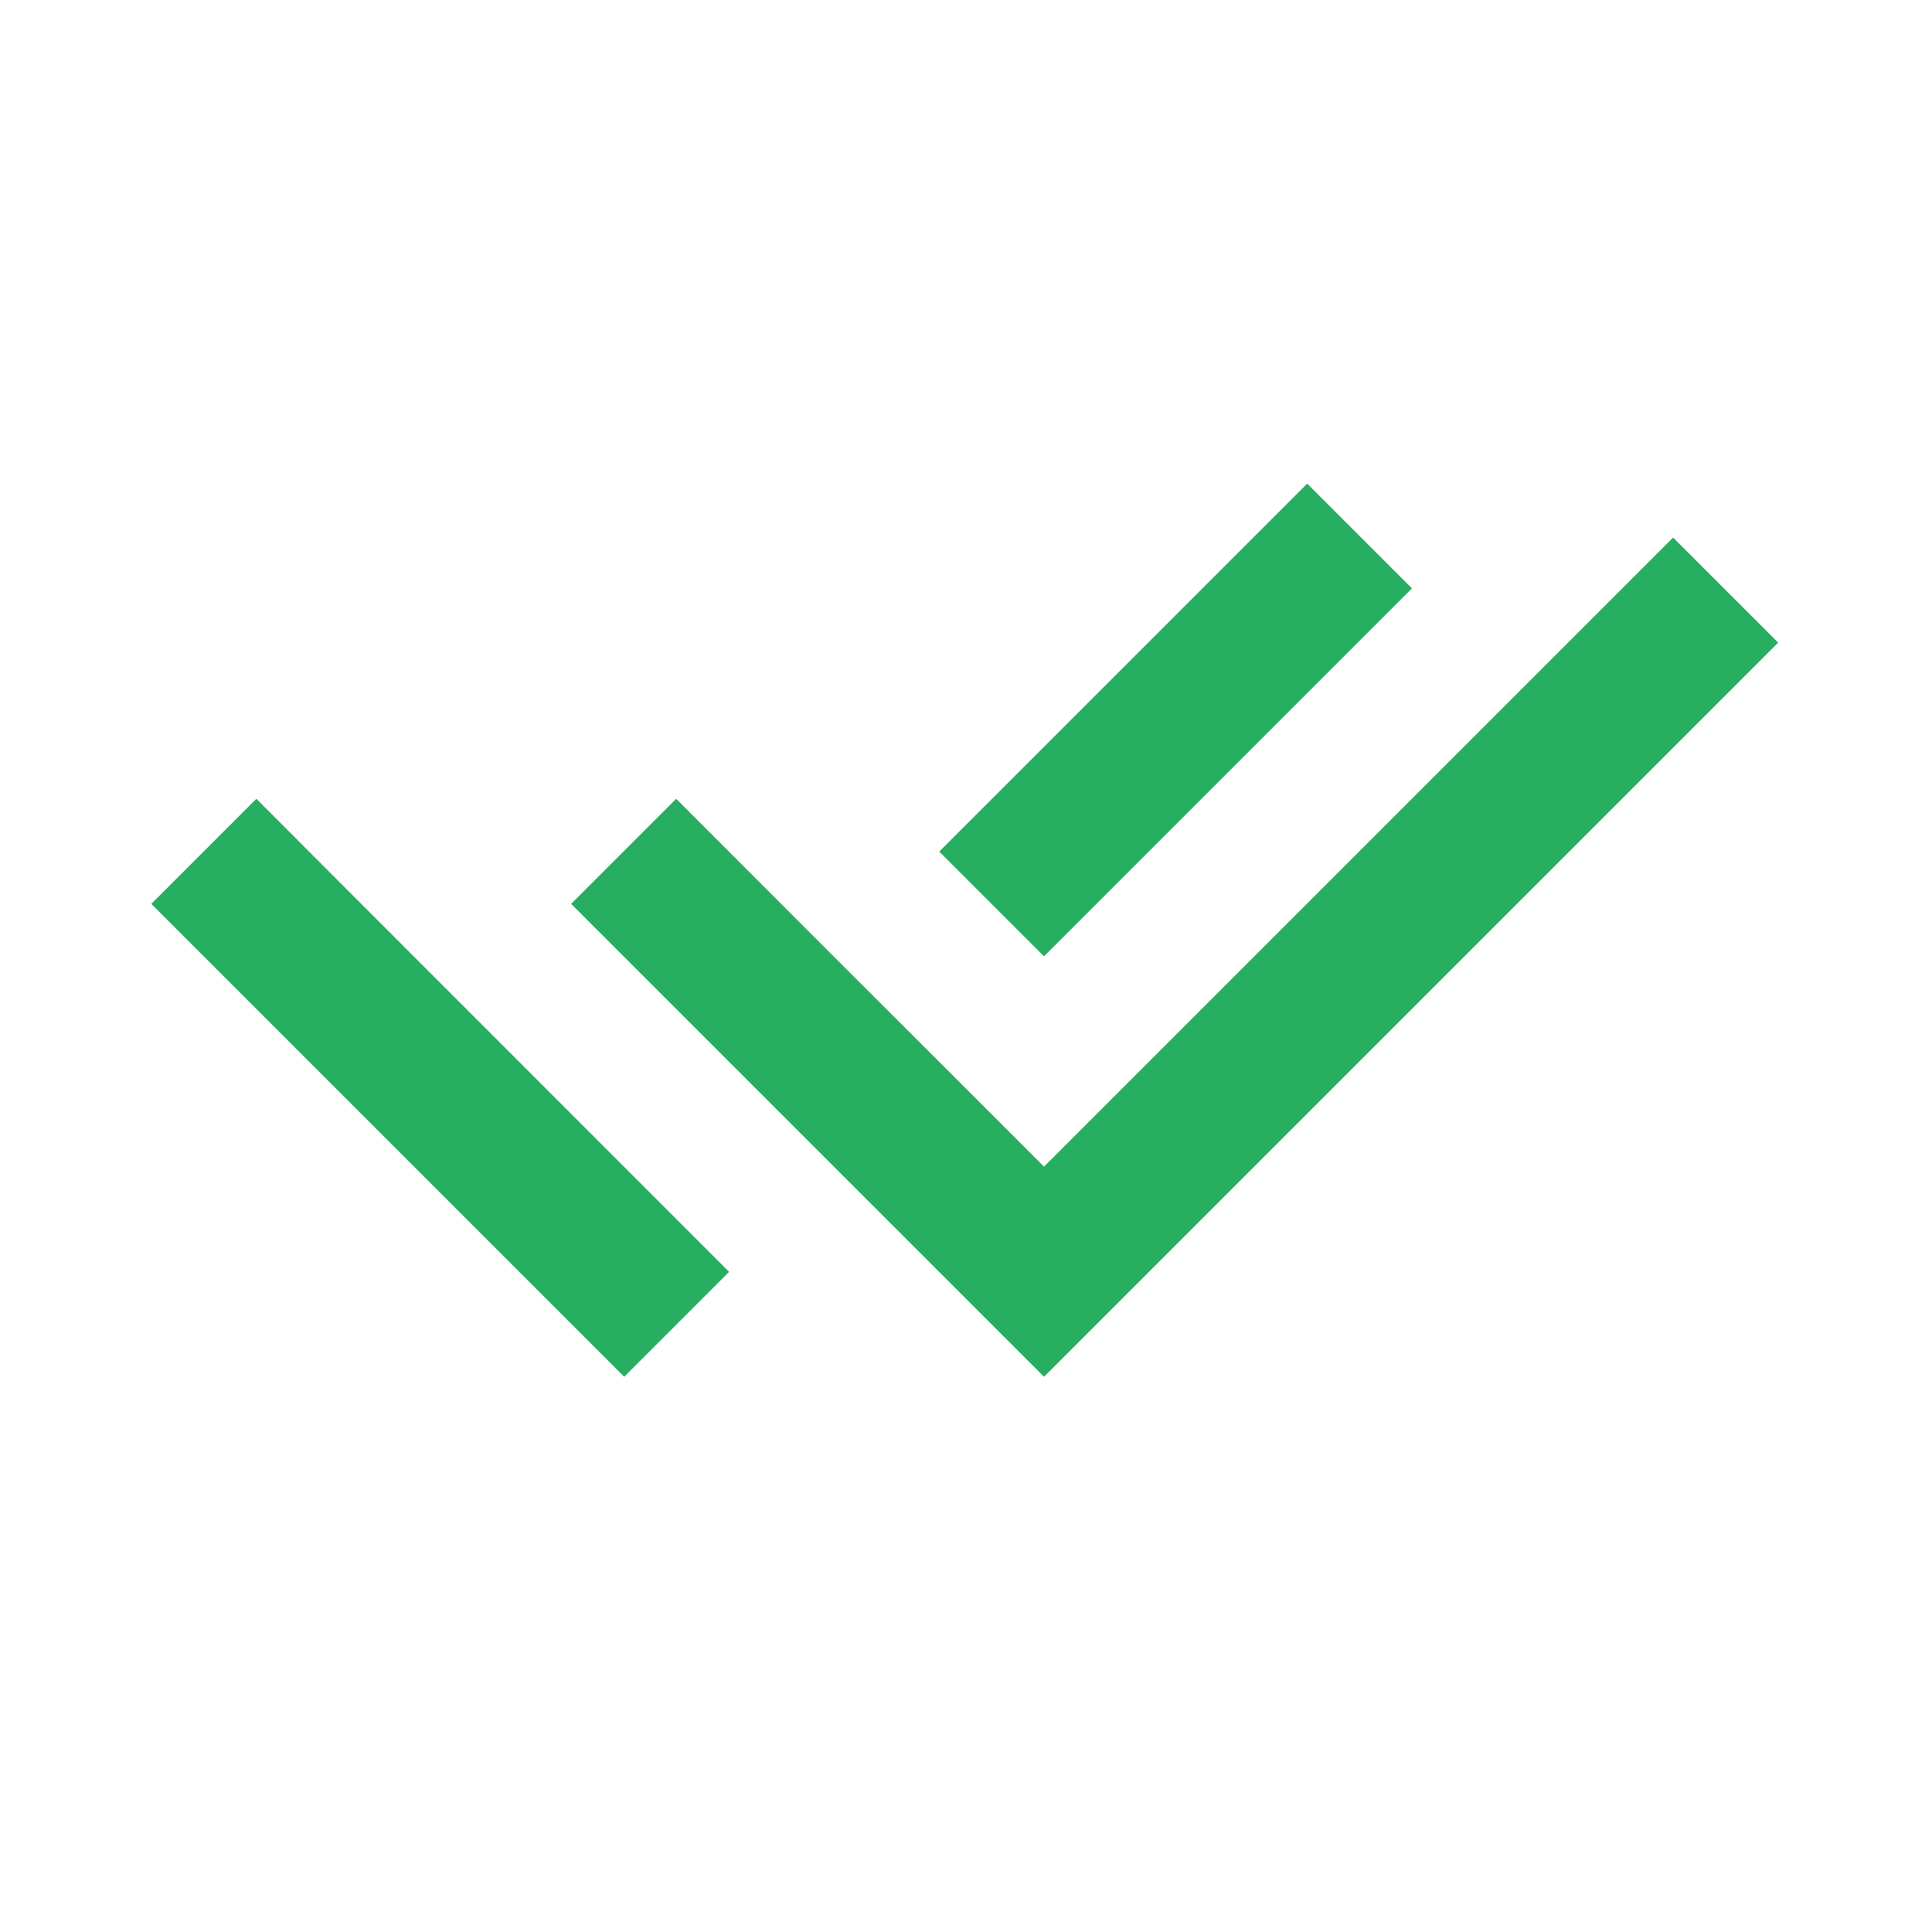 <svg width="13" height="13" viewBox="0 0 13 13" fill="none" xmlns="http://www.w3.org/2000/svg">
<path d="M6.319 7.144L7.025 7.85L11.258 3.617L11.965 4.324L7.025 9.264L3.843 6.082L4.55 5.375L5.612 6.438L6.319 7.144V7.144ZM6.32 5.73L8.796 3.254L9.501 3.959L7.025 6.435L6.32 5.73ZM4.906 8.558L4.2 9.264L1.018 6.082L1.725 5.375L2.431 6.082L2.431 6.082L4.906 8.558Z" fill="#27AE60"/>
</svg>
